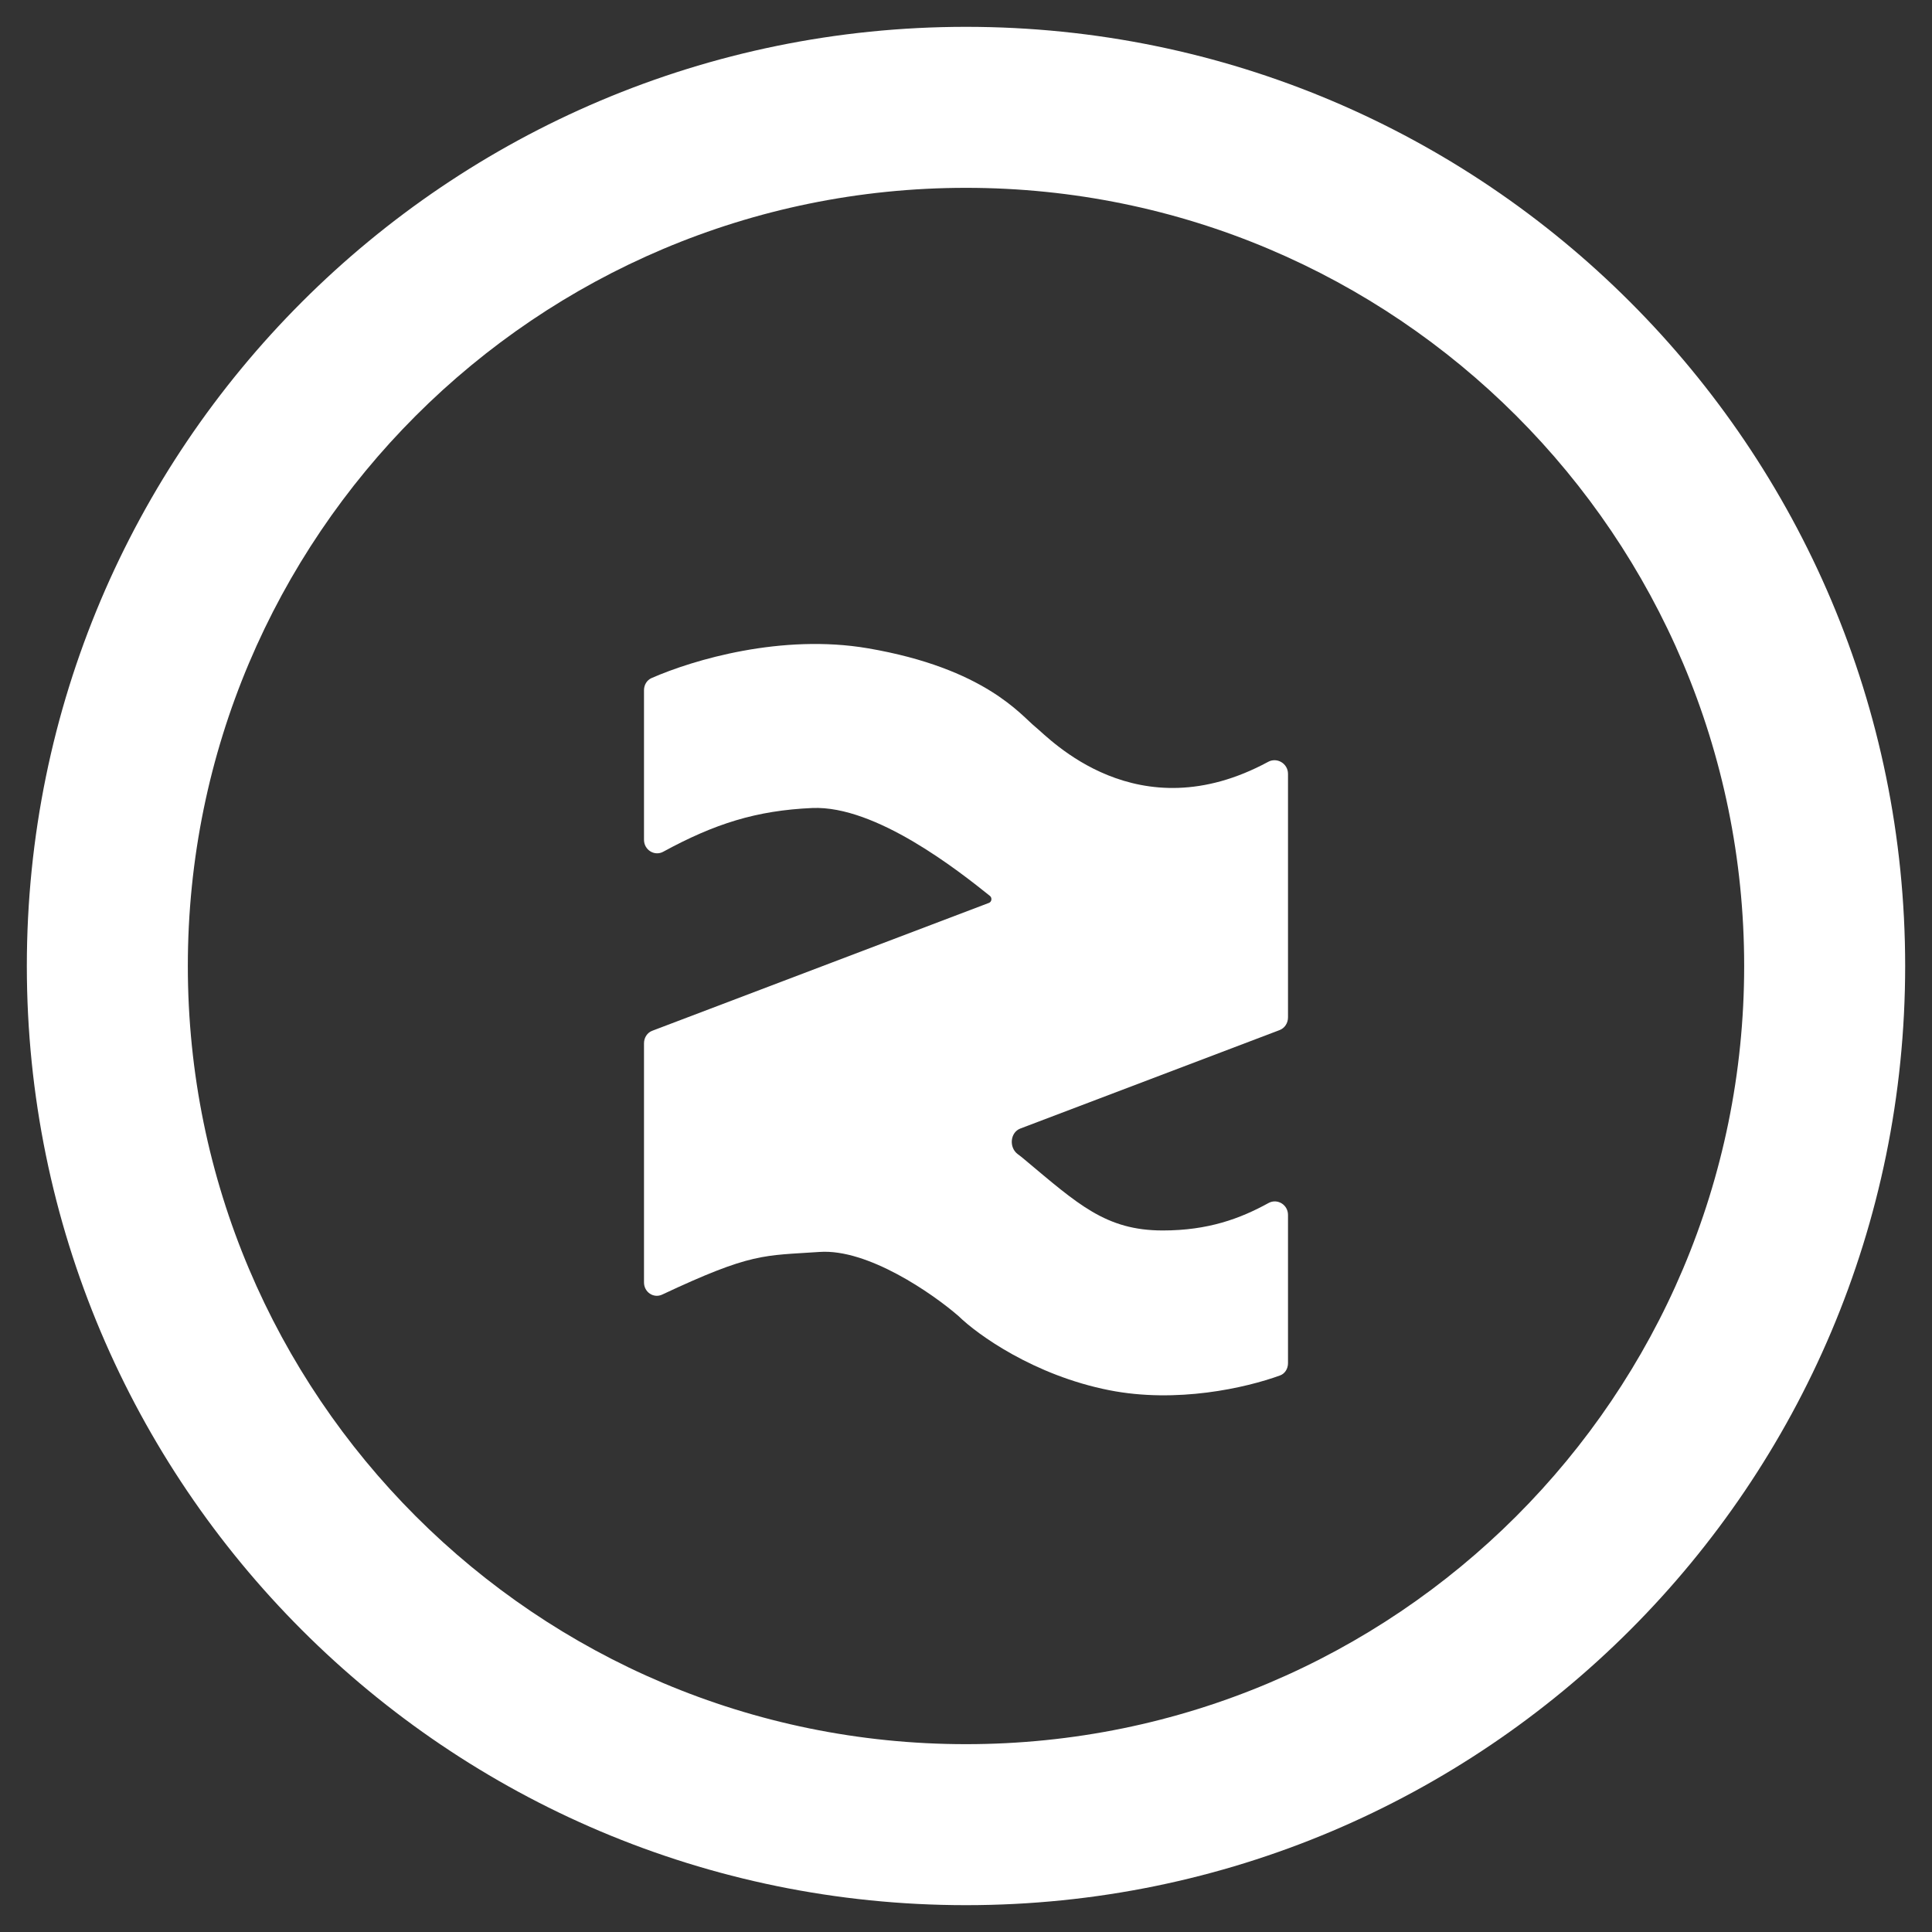 <svg width="18" height="18" viewBox="0 0 18 18" fill="none" xmlns="http://www.w3.org/2000/svg">
<rect x="0" y="0" width="18" height="18" fill="#333333" stroke="none"/>
<path d="M6.069 6.318C6.461 6.146 7.284 5.903 8.086 6.04C9.179 6.227 9.513 6.665 9.648 6.774C9.777 6.878 10.594 7.758 11.815 7.098C11.897 7.053 12 7.113 12 7.21V9.479C12 9.532 11.969 9.579 11.922 9.597L9.507 10.514C9.411 10.55 9.399 10.69 9.481 10.752C9.503 10.768 9.523 10.784 9.543 10.801C10.043 11.219 10.302 11.464 10.833 11.464C11.256 11.464 11.554 11.354 11.819 11.208C11.9 11.164 12 11.223 12 11.319V12.701C12 12.752 11.971 12.799 11.925 12.815C11.606 12.931 10.964 13.077 10.333 12.952C9.632 12.813 9.107 12.434 8.932 12.263C8.687 12.05 8.085 11.633 7.636 11.664C7.112 11.7 7.007 11.668 6.168 12.062C6.089 12.098 6 12.039 6 11.948V9.72C6 9.667 6.031 9.62 6.078 9.603L9.214 8.412C9.24 8.402 9.245 8.365 9.223 8.347C8.933 8.115 8.161 7.503 7.568 7.528C7.047 7.551 6.659 7.674 6.178 7.936C6.098 7.979 6 7.919 6 7.824V6.43C6 6.381 6.027 6.337 6.069 6.318Z" fill="white"/>
<path fill-rule="evenodd" clip-rule="evenodd" d="M9 0.25C13.832 0.25 17.75 4.168 17.75 9C17.75 13.832 13.832 17.75 9 17.75C4.168 17.75 0.25 13.832 0.25 9C0.25 4.168 4.168 0.25 9 0.25ZM9 1.75C4.996 1.75 1.75 4.996 1.75 9C1.75 13.004 4.996 16.25 9 16.25C13.004 16.25 16.25 13.004 16.25 9C16.25 4.996 13.004 1.75 9 1.75Z" fill="white"/>
</svg>
